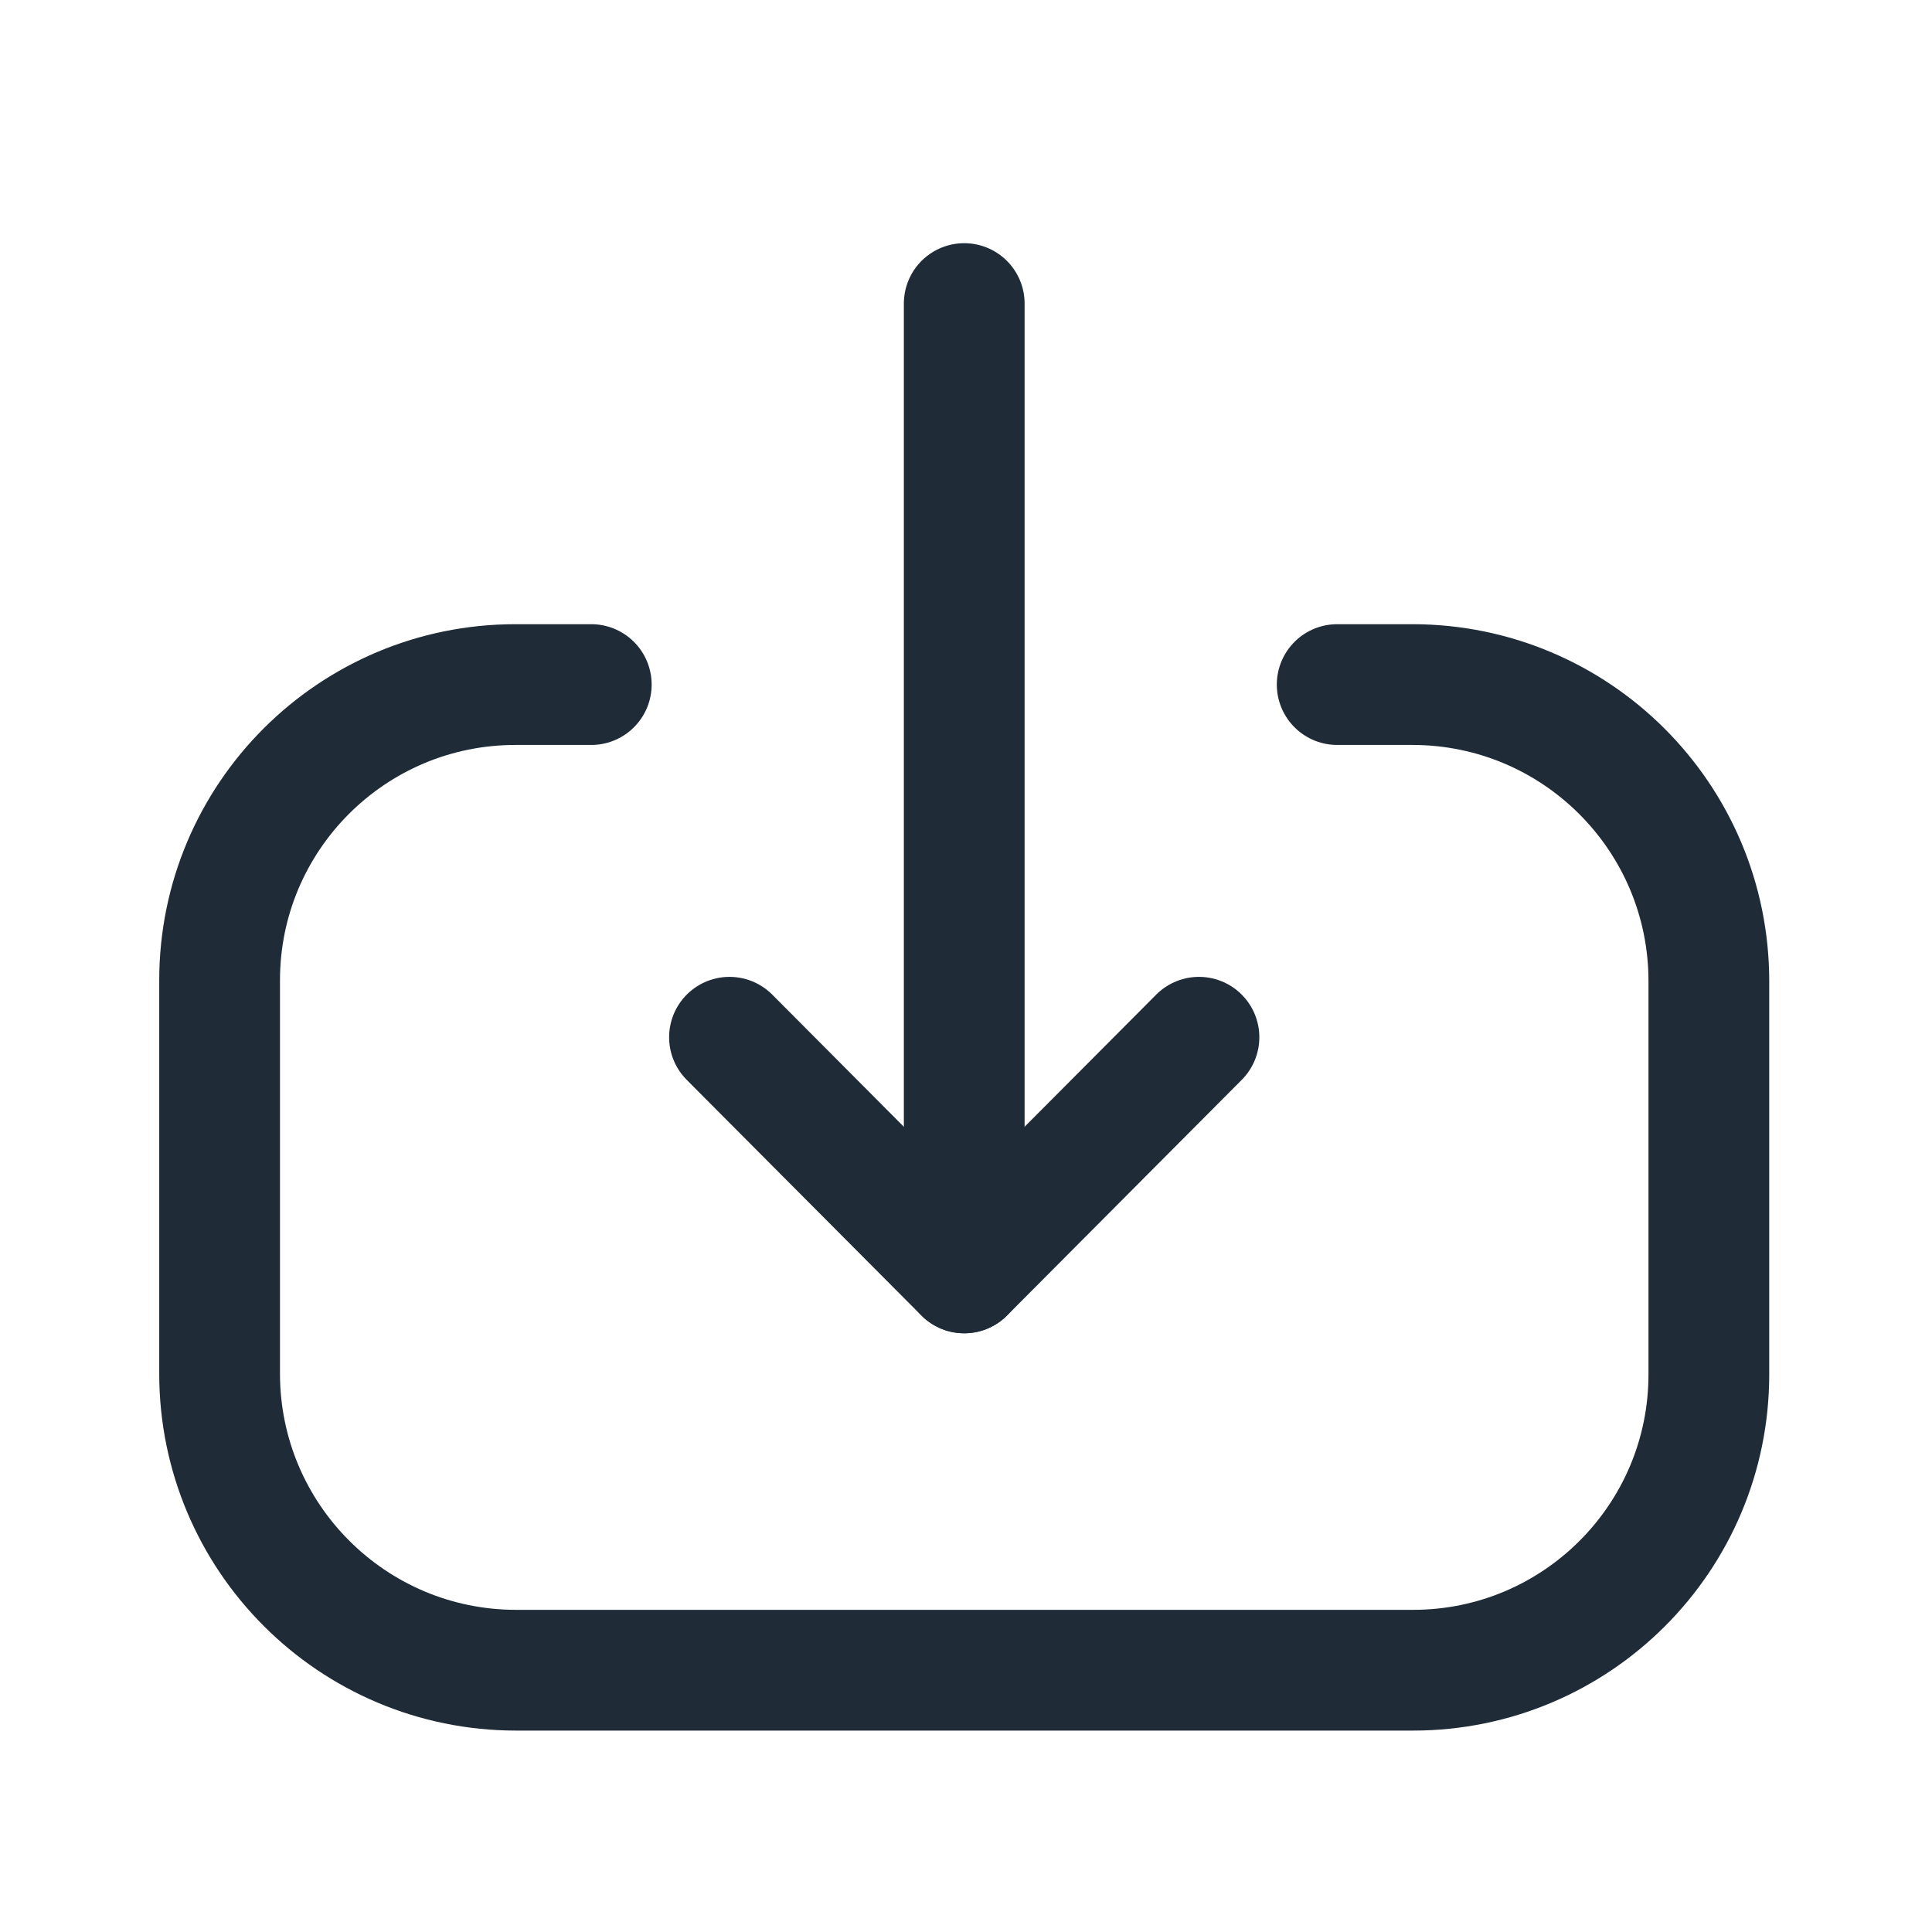 <svg width="24" height="24" viewBox="0 0 24 24" fill="none" xmlns="http://www.w3.org/2000/svg">
<path d="M11.978 15.812L11.978 3.771" stroke="#1F2C37" stroke-width="1.5" stroke-linecap="round" stroke-linejoin="round"/>
<path d="M14.894 12.885L11.978 15.813L9.062 12.885" stroke="#1F2C37" stroke-width="1.5" stroke-linecap="round" stroke-linejoin="round"/>
<path d="M16.611 8.504H17.544C19.579 8.504 21.228 10.153 21.228 12.189V17.073C21.228 19.103 19.583 20.748 17.553 20.748L6.413 20.748C4.378 20.748 2.728 19.098 2.728 17.063V12.178C2.728 10.149 4.374 8.504 6.403 8.504L7.345 8.504" stroke="#1F2C37" stroke-width="1.5" stroke-linecap="round" stroke-linejoin="round"/>
</svg>
